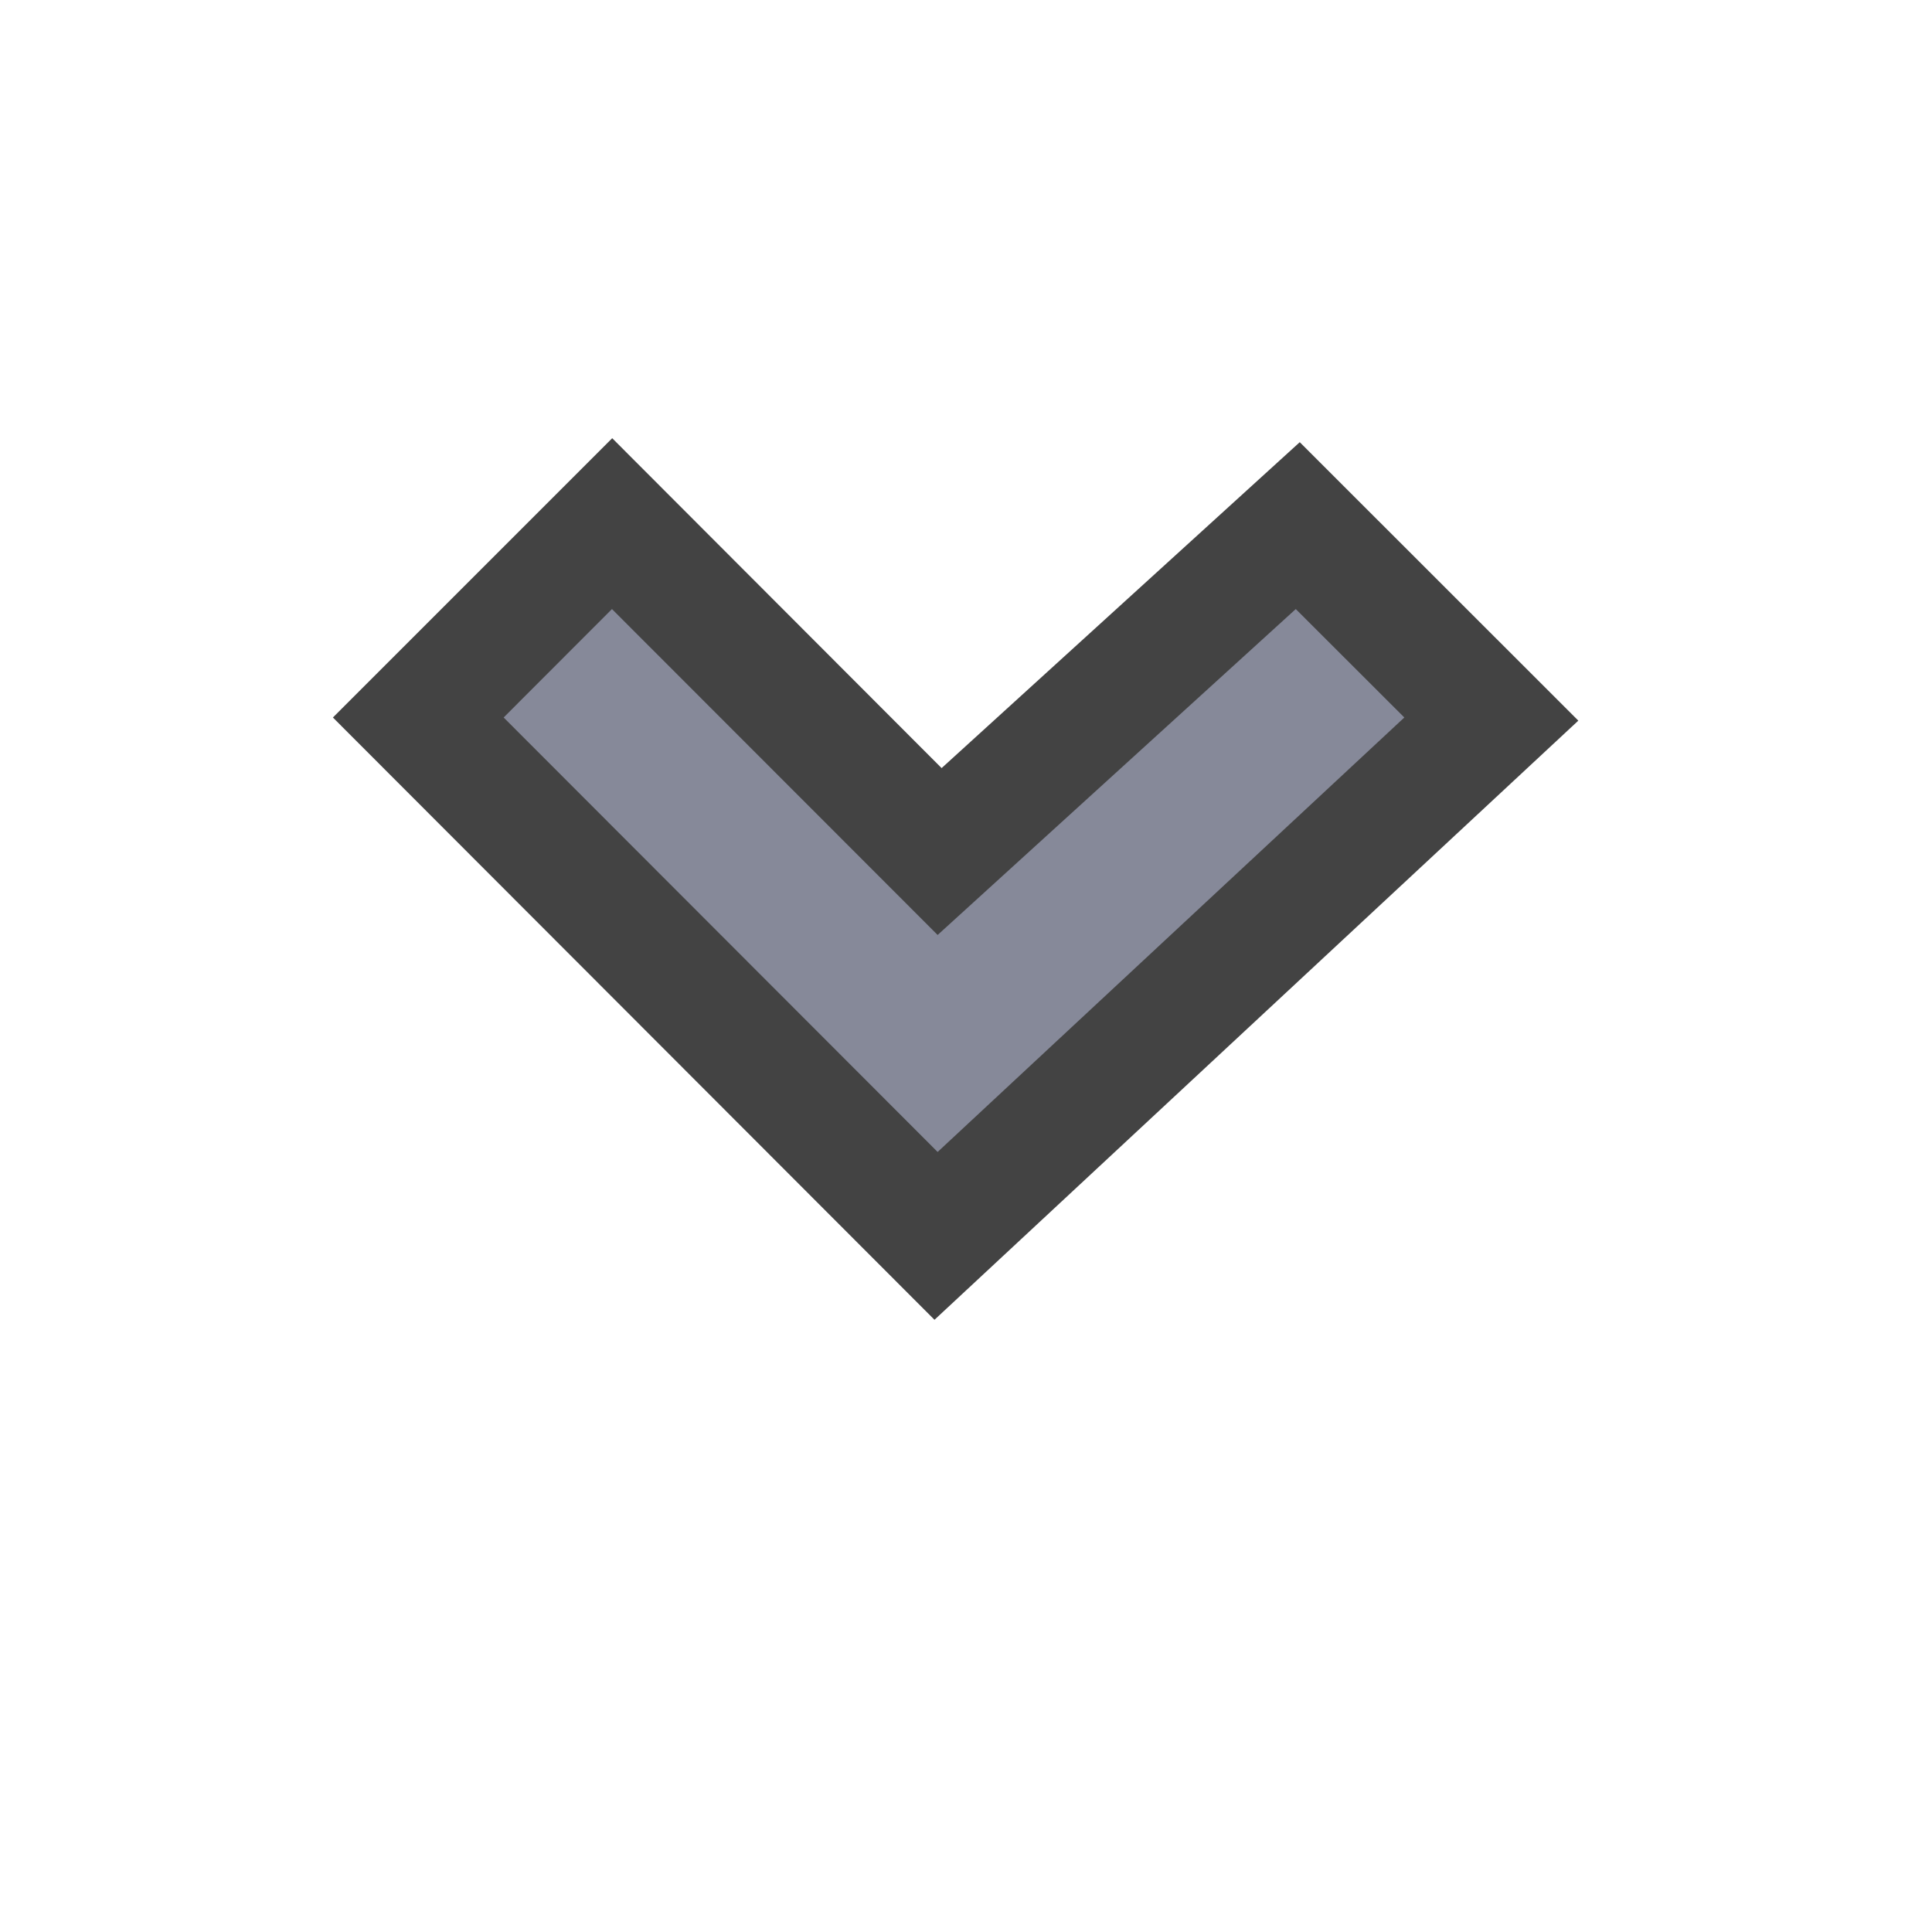 <svg xmlns="http://www.w3.org/2000/svg" viewBox="0 0 16 16"><style>.icon-canvas-transparent{opacity:0;fill:#434343}.icon-vs-out{fill:#434343}.st0{fill:#868999}</style><path class="icon-canvas-transparent" d="M16 16H0V0h16v16z" id="canvas"/><path class="icon-vs-out" d="M7.739 10.93L2.757 5.942 5.07 3.629l2.728 2.732 2.966-2.699 2.307 2.306-5.332 4.962z" id="outline"/><g id="iconBg"><path class="st0" d="M5.068 5.044l-.897.898L7.765 9.54l3.865-3.598-.899-.898-2.966 2.699-2.697-2.699z"/></g></svg>